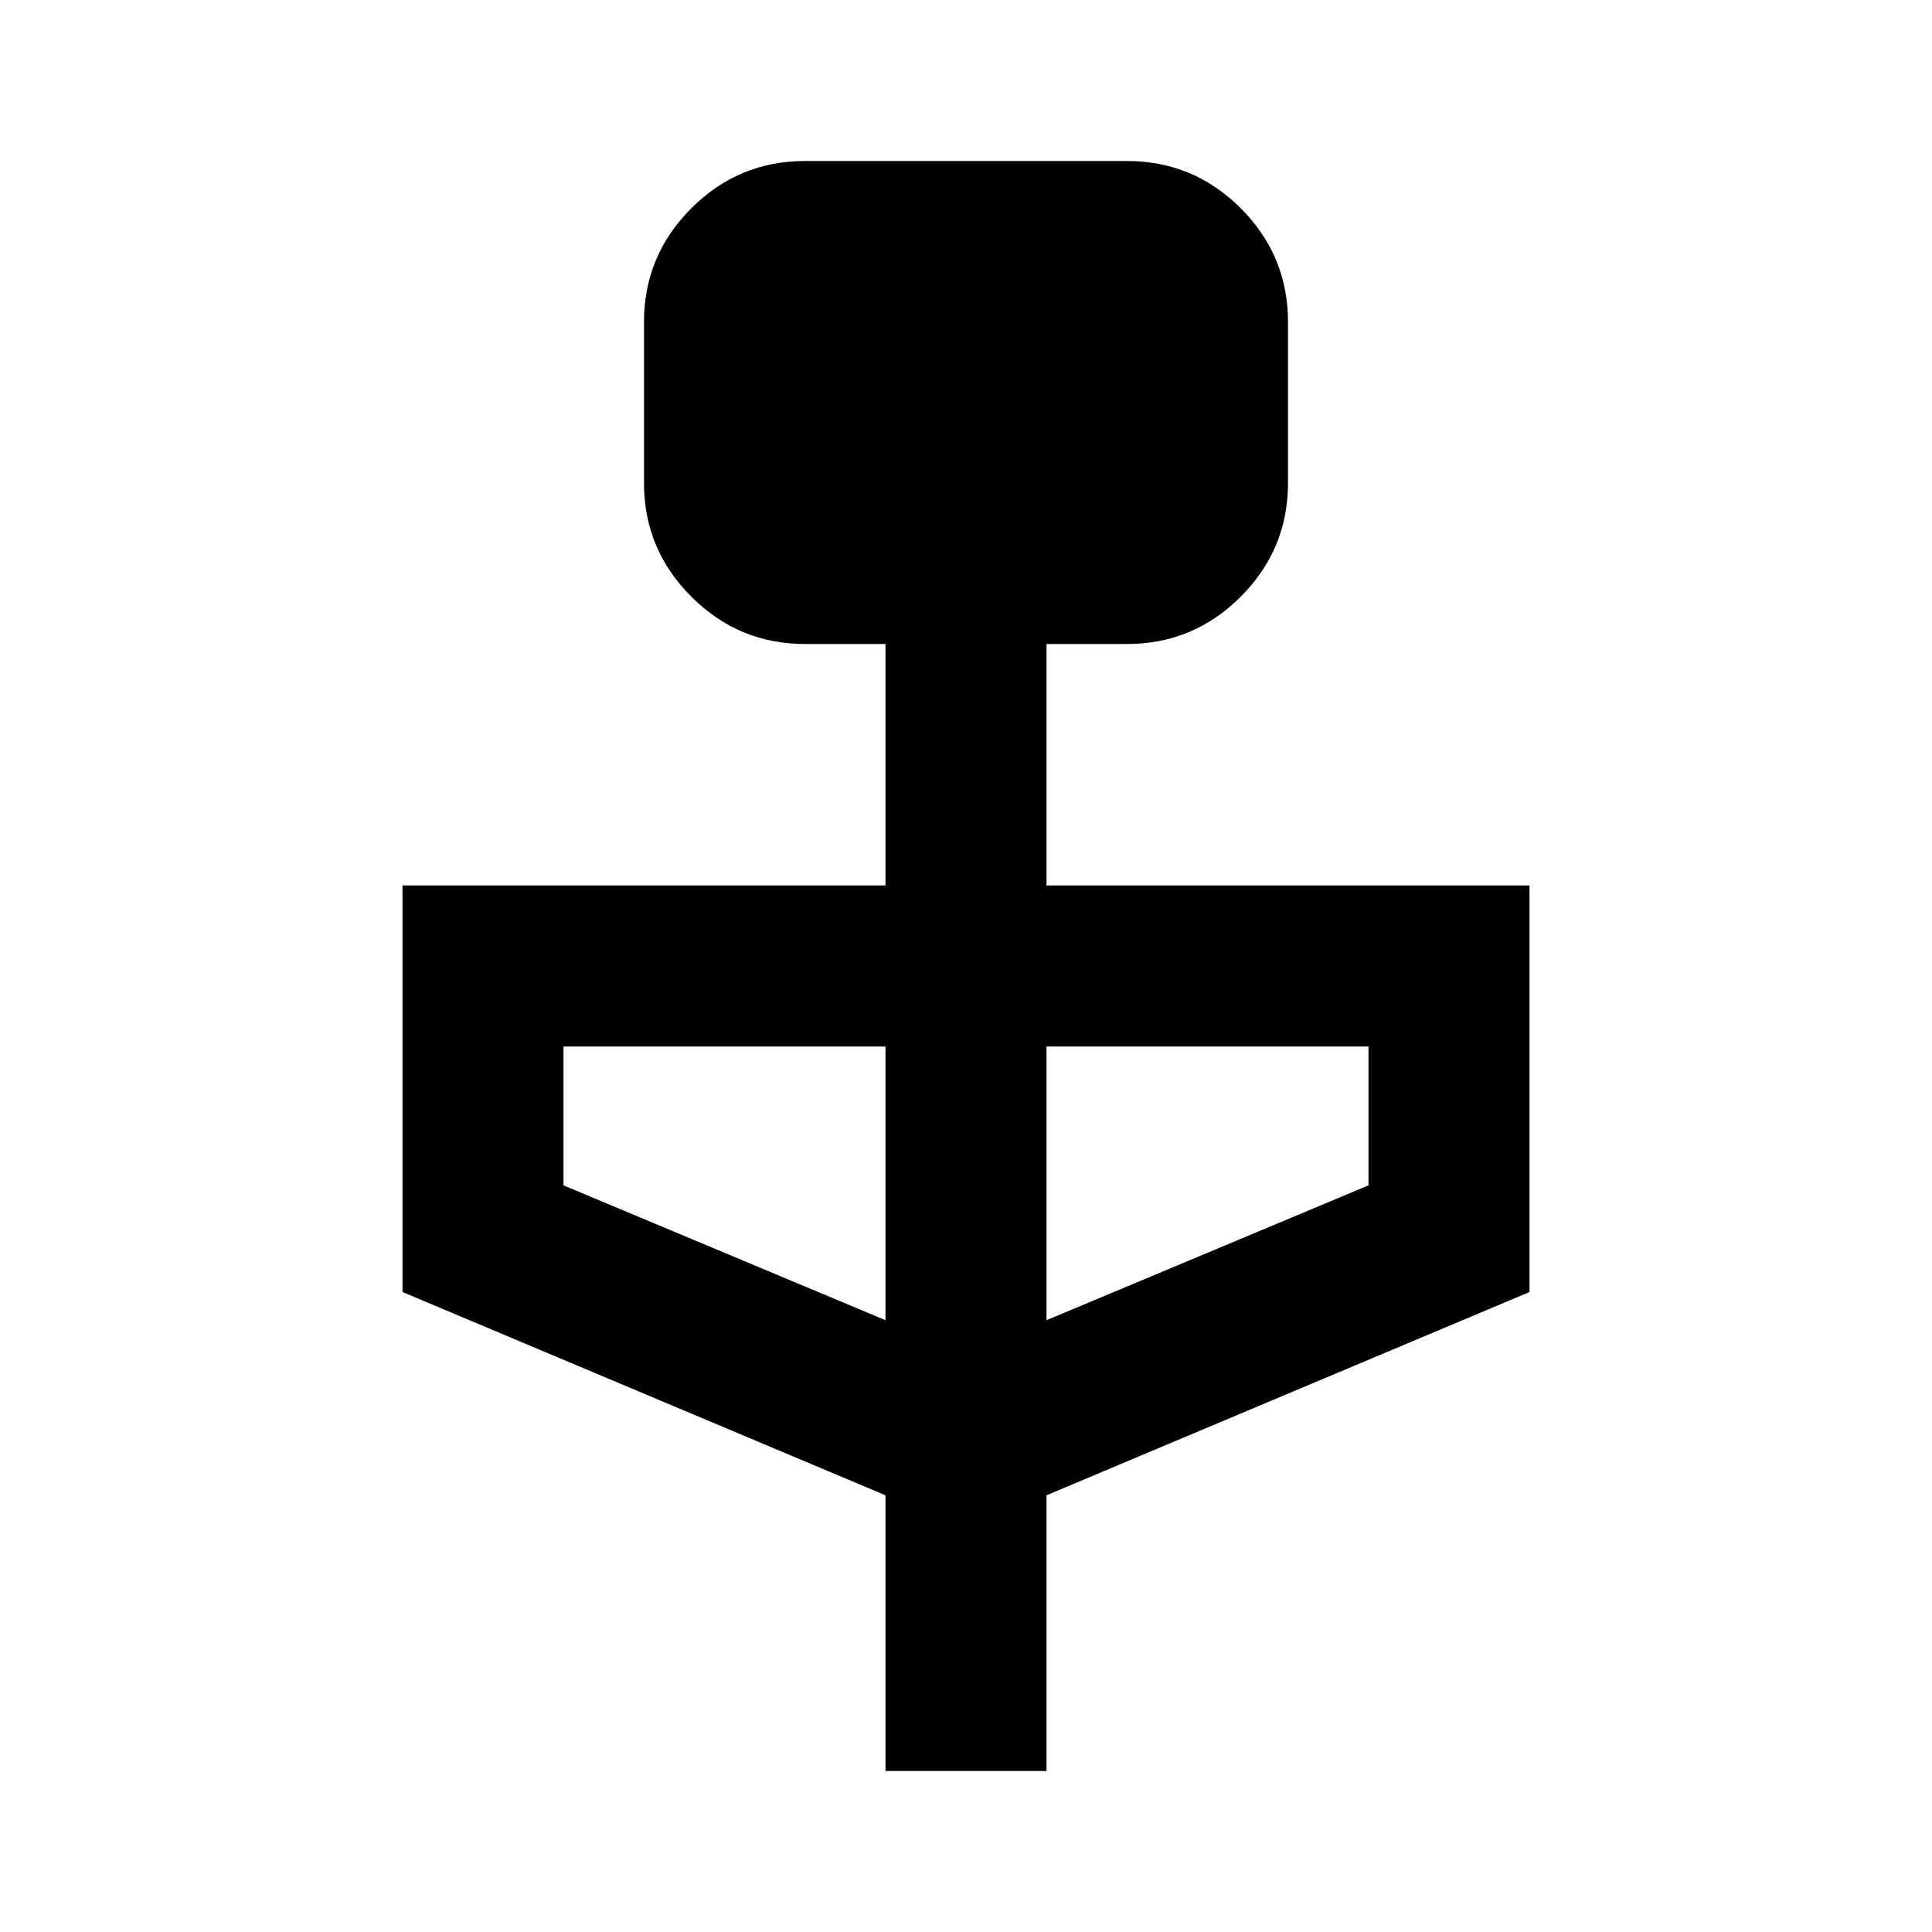 <svg xmlns="http://www.w3.org/2000/svg" height="24" width="24"><path d="M11 22v-3.425L5 16.05V11h6V8h-1q-.825 0-1.412-.588Q8 6.825 8 6V4q0-.825.588-1.413Q9.175 2 10 2h4q.825 0 1.413.587Q16 3.175 16 4v2q0 .825-.587 1.412Q14.825 8 14 8h-1v3h6v5.05l-6 2.525V22Zm0-5.6V13H7v1.725Zm2 0 4-1.675V13h-4Z"/></svg>